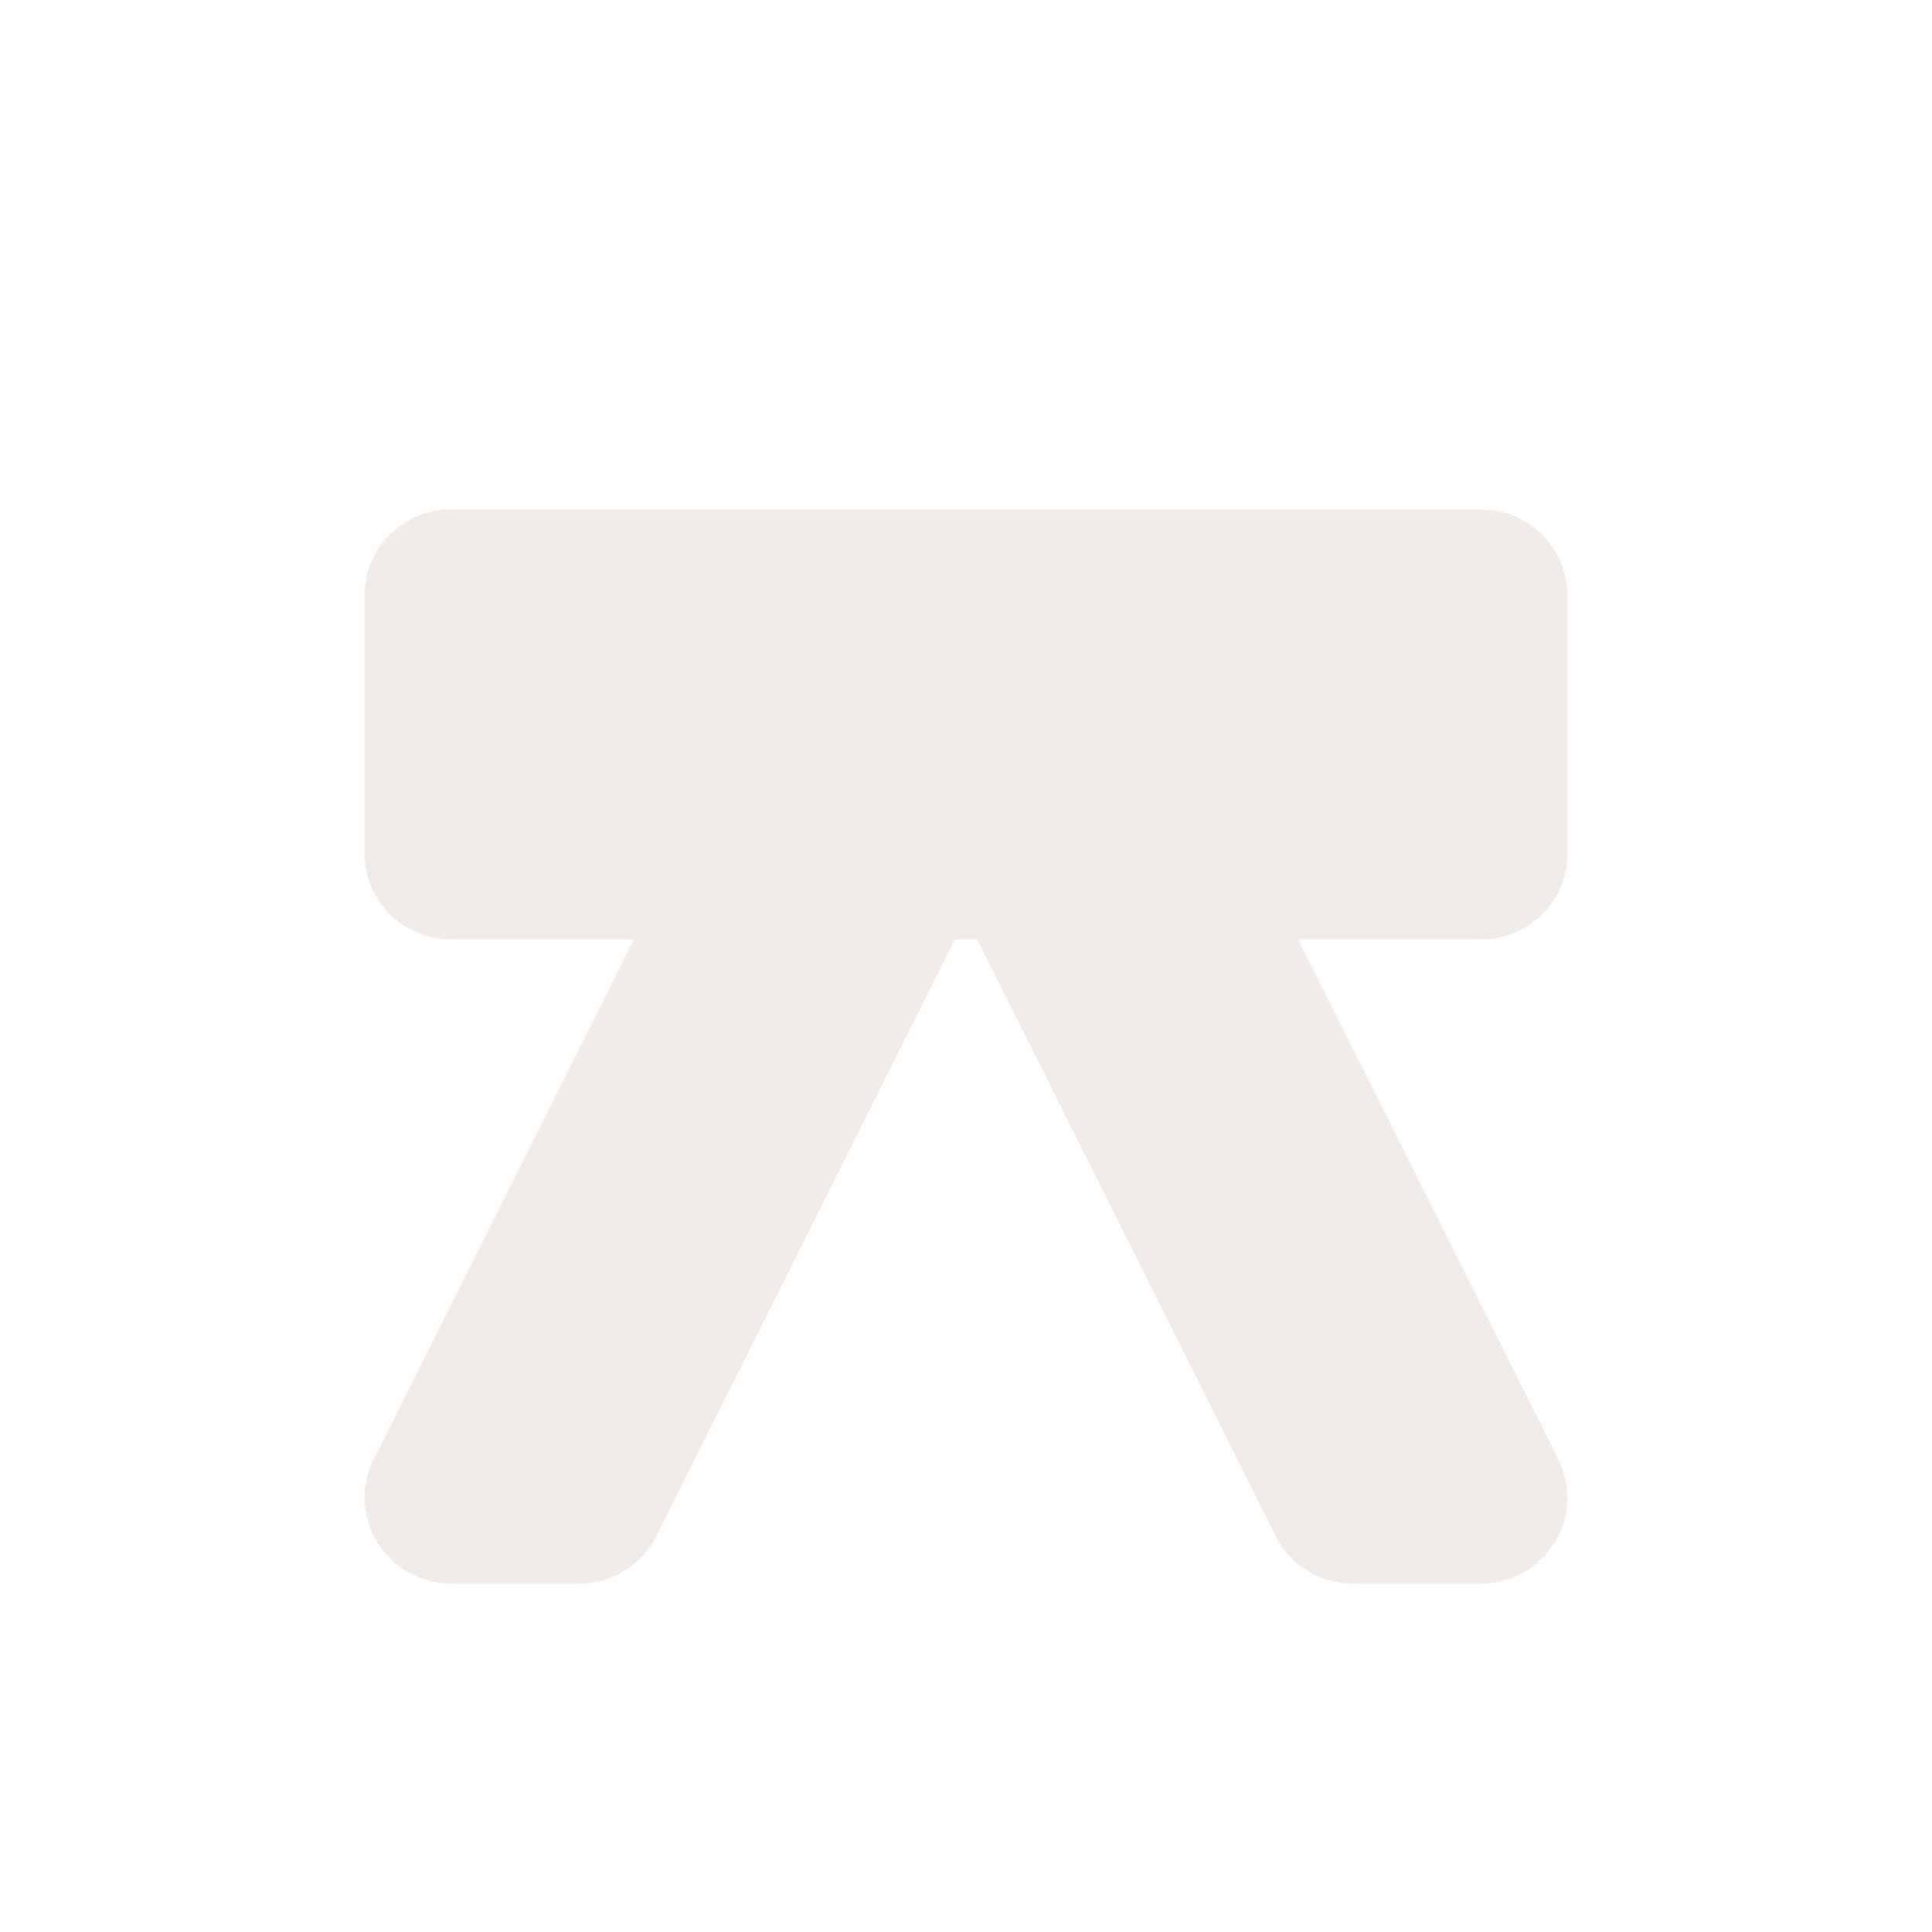 <?xml version="1.0" encoding="UTF-8" standalone="no"?>
<svg
   xmlns:dc="http://purl.org/dc/elements/1.1/"
   xmlns:cc="http://creativecommons.org/ns#"
   xmlns:rdf="http://www.w3.org/1999/02/22-rdf-syntax-ns#"
   xmlns:svg="http://www.w3.org/2000/svg"
   xmlns="http://www.w3.org/2000/svg"
   xmlns:sodipodi="http://sodipodi.sourceforge.net/DTD/sodipodi-0.dtd"
   xmlns:inkscape="http://www.inkscape.org/namespaces/inkscape"
   width="16"
   height="16"
   viewBox="0 0 16 16"
   version="1.1"
   id="svg4"
   sodipodi:docname="h_picnic_table.svg"
   inkscape:version="0.92.5 (2060ec1f9f, 2020-04-08)"
   style="fill:none">
  <defs
     id="defs8" />
  <sodipodi:namedview
     pagecolor="#ffffff"
     bordercolor="#666666"
     borderopacity="1"
     objecttolerance="10"
     gridtolerance="10"
     guidetolerance="10"
     inkscape:pageopacity="0"
     inkscape:pageshadow="2"
     inkscape:window-width="1920"
     inkscape:window-height="1014"
     id="namedview6"
     showgrid="false"
     inkscape:zoom="14.75"
     inkscape:cx="8.736246"
     inkscape:cy="13.219903"
     inkscape:window-x="1920"
     inkscape:window-y="0"
     inkscape:window-maximized="1"
     inkscape:current-layer="svg4" />
  <path
     sodipodi:type="inkscape:offset"
     inkscape:radius="0.89172518"
     inkscape:original="M 2.6660156 4 L 2.6660156 6.6660156 L 6 6.6660156 L 2.6660156 13.333984 L 4 13.333984 L 7.3339844 6.6660156 L 8.6660156 6.6660156 L 12 13.333984 L 13.333984 13.333984 L 10 6.6660156 L 13.333984 6.6660156 L 13.333984 4 L 2.6660156 4 z "
     style="opacity:0.812;vector-effect:none;fill:#ebe7e4;fill-opacity:1;stroke-width:0.586;stroke-linecap:butt;stroke-linejoin:miter;stroke-miterlimit:4;stroke-dasharray:none;stroke-dashoffset:0;stroke-opacity:1"
     id="path2"
     d="M 2.666,3.107 A 0.892,0.892 0 0 0 1.773,4 V 6.666 A 0.892,0.892 0 0 0 2.666,7.559 H 4.559 L 1.869,12.936 a 0.892,0.892 0 0 0 0.797,1.291 H 4 a 0.892,0.892 0 0 0 0.797,-0.494 L 7.885,7.559 H 8.115 L 11.203,13.732 A 0.892,0.892 0 0 0 12,14.227 h 1.334 a 0.892,0.892 0 0 0 0.797,-1.291 L 11.441,7.559 h 1.893 A 0.892,0.892 0 0 0 14.227,6.666 V 4 A 0.892,0.892 0 0 0 13.334,3.107 Z"
     transform="matrix(0.8,0,0,0.8,1.6,1.733)" />
</svg>
